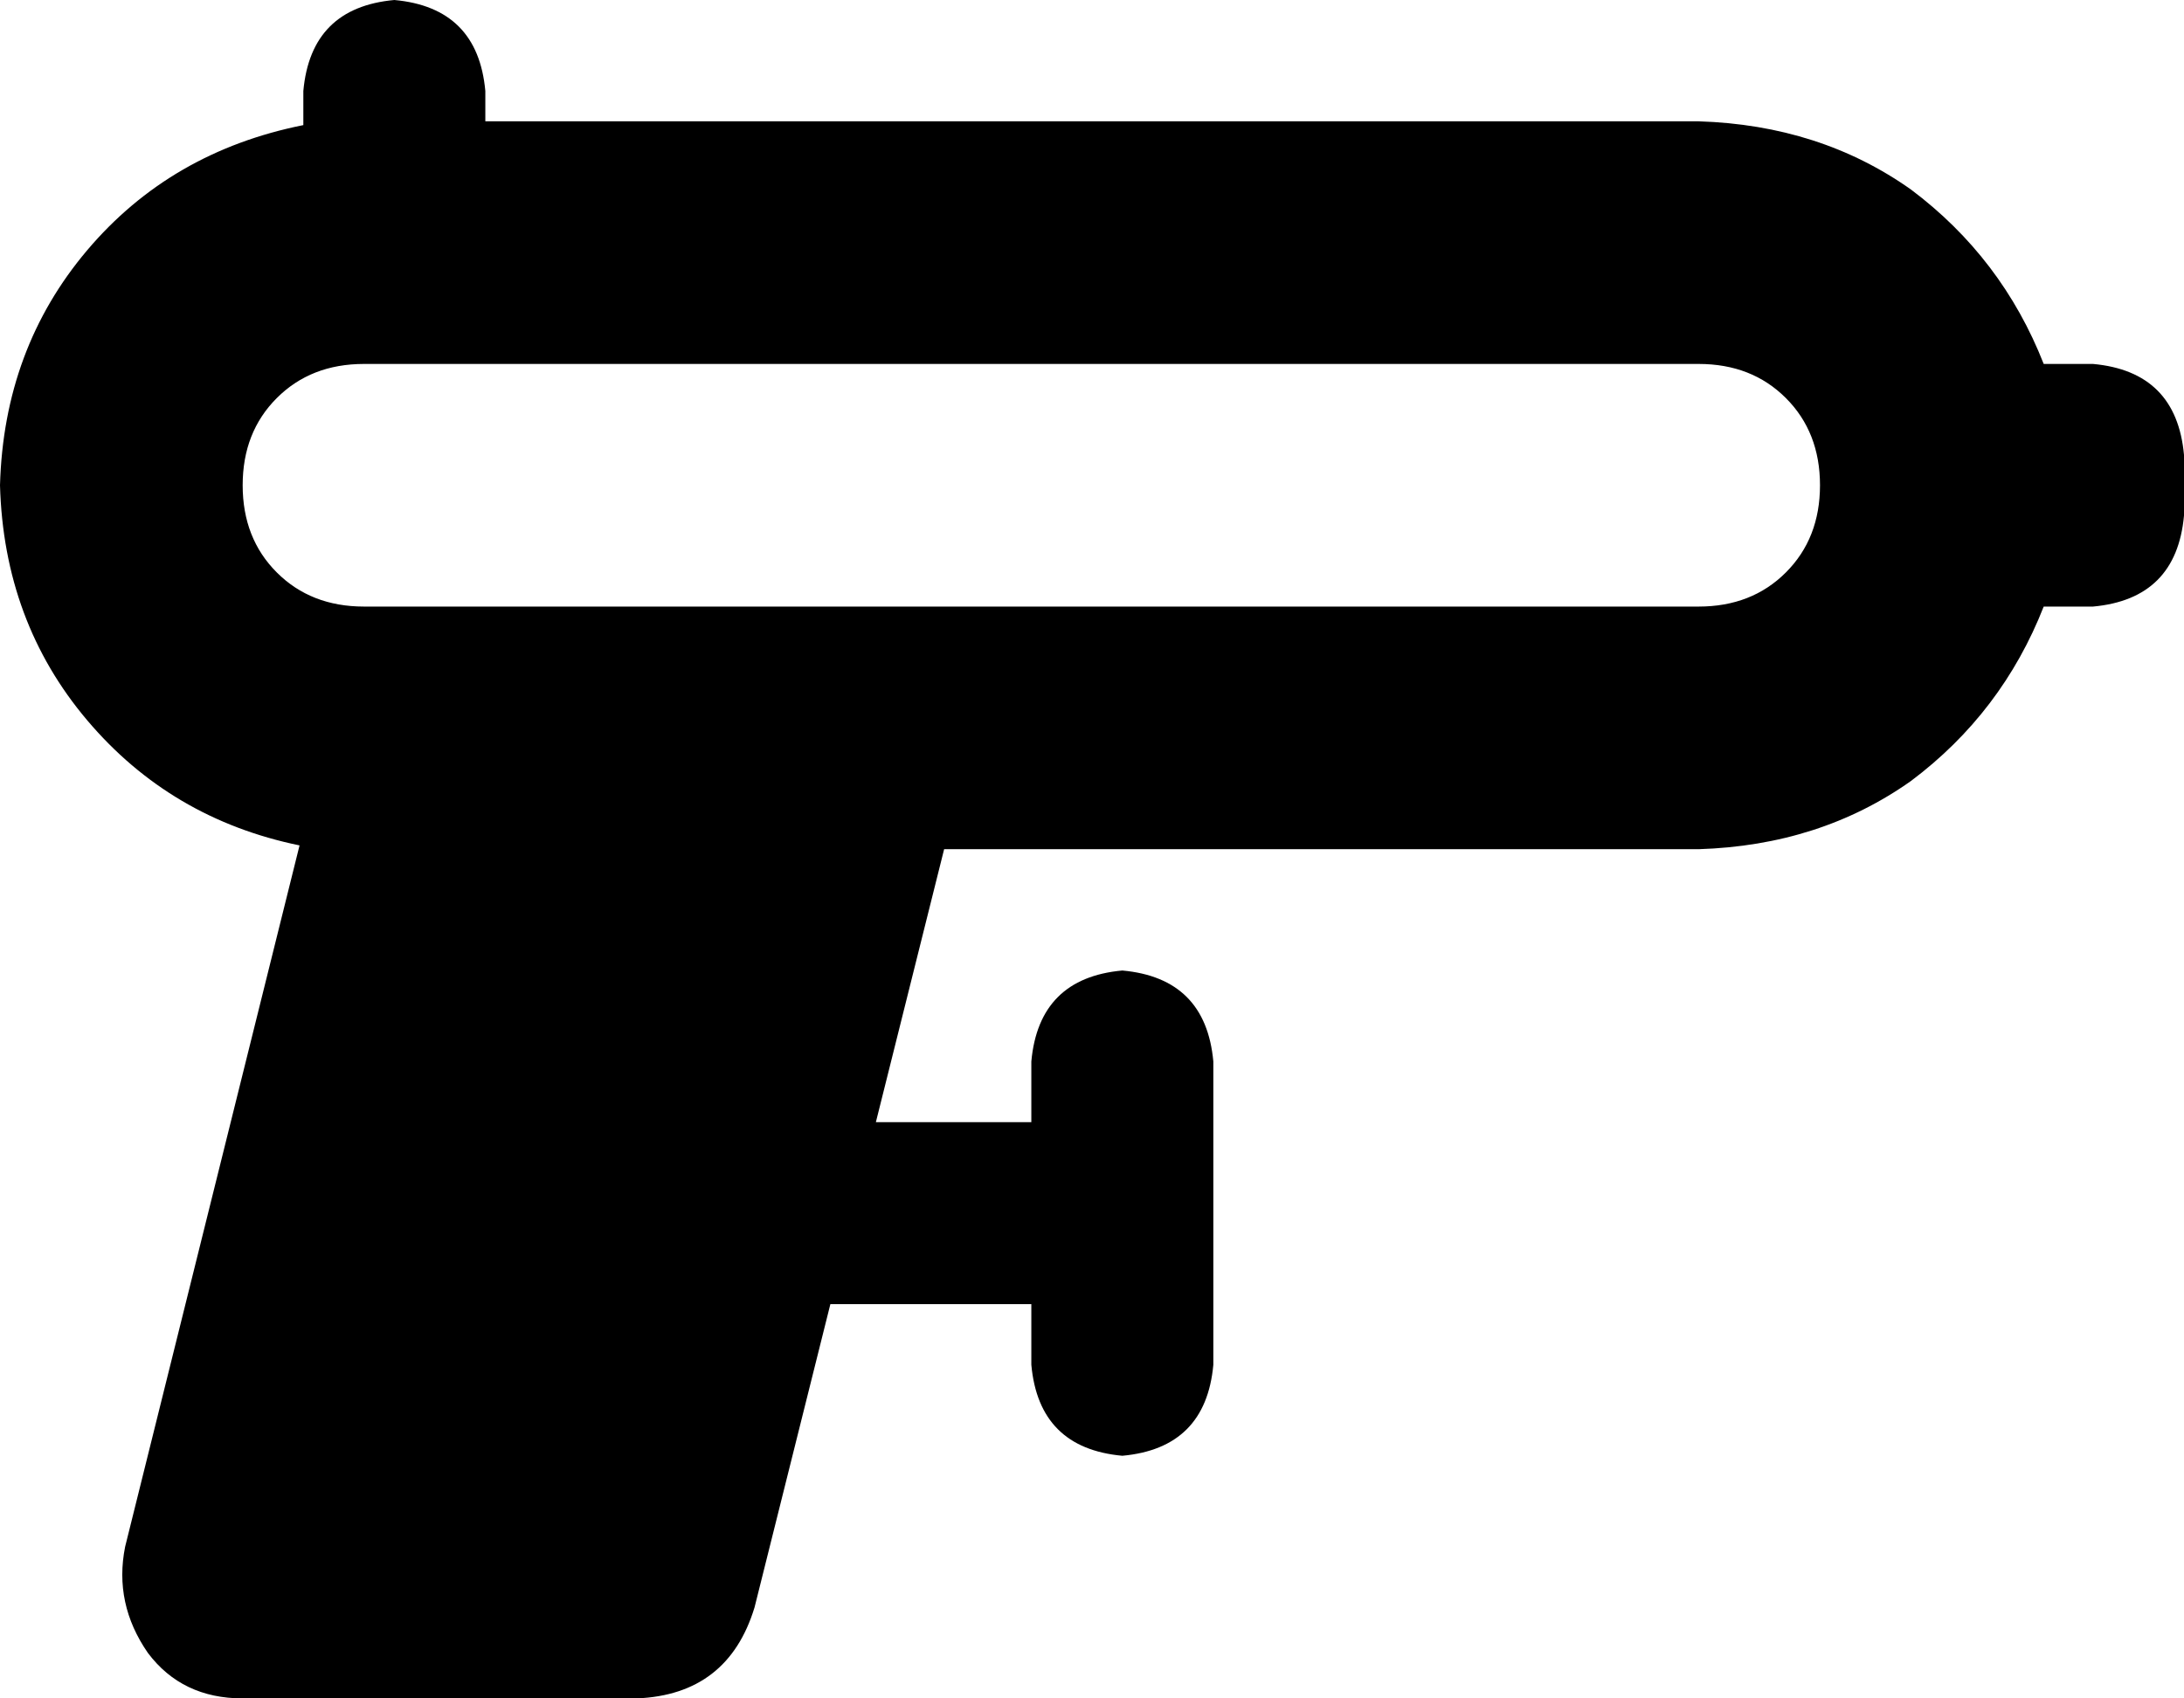 <svg xmlns="http://www.w3.org/2000/svg" viewBox="0 0 576 448">
    <path d="M 128 24 Q 126 2 104 0 Q 82 2 80 24 L 80 33 Q 45 40 23 66 Q 1 92 0 128 Q 1 164 23 190 Q 45 216 79 223 L 33 408 Q 30 423 39 436 Q 48 448 64 448 L 168 448 Q 192 447 199 424 L 219 344 L 272 344 L 272 360 Q 274 382 296 384 Q 318 382 320 360 L 320 320 L 320 280 Q 318 258 296 256 Q 274 258 272 280 L 272 296 L 231 296 L 249 224 L 448 224 Q 480 223 504 206 Q 528 188 539 160 L 552 160 Q 574 158 576 136 L 576 120 Q 574 98 552 96 L 539 96 Q 528 68 504 50 Q 480 33 448 32 L 128 32 L 128 24 L 128 24 Z M 96 96 L 448 96 Q 462 96 471 105 Q 480 114 480 128 Q 480 142 471 151 Q 462 160 448 160 L 96 160 Q 82 160 73 151 Q 64 142 64 128 Q 64 114 73 105 Q 82 96 96 96 L 96 96 Z"/>
</svg>
